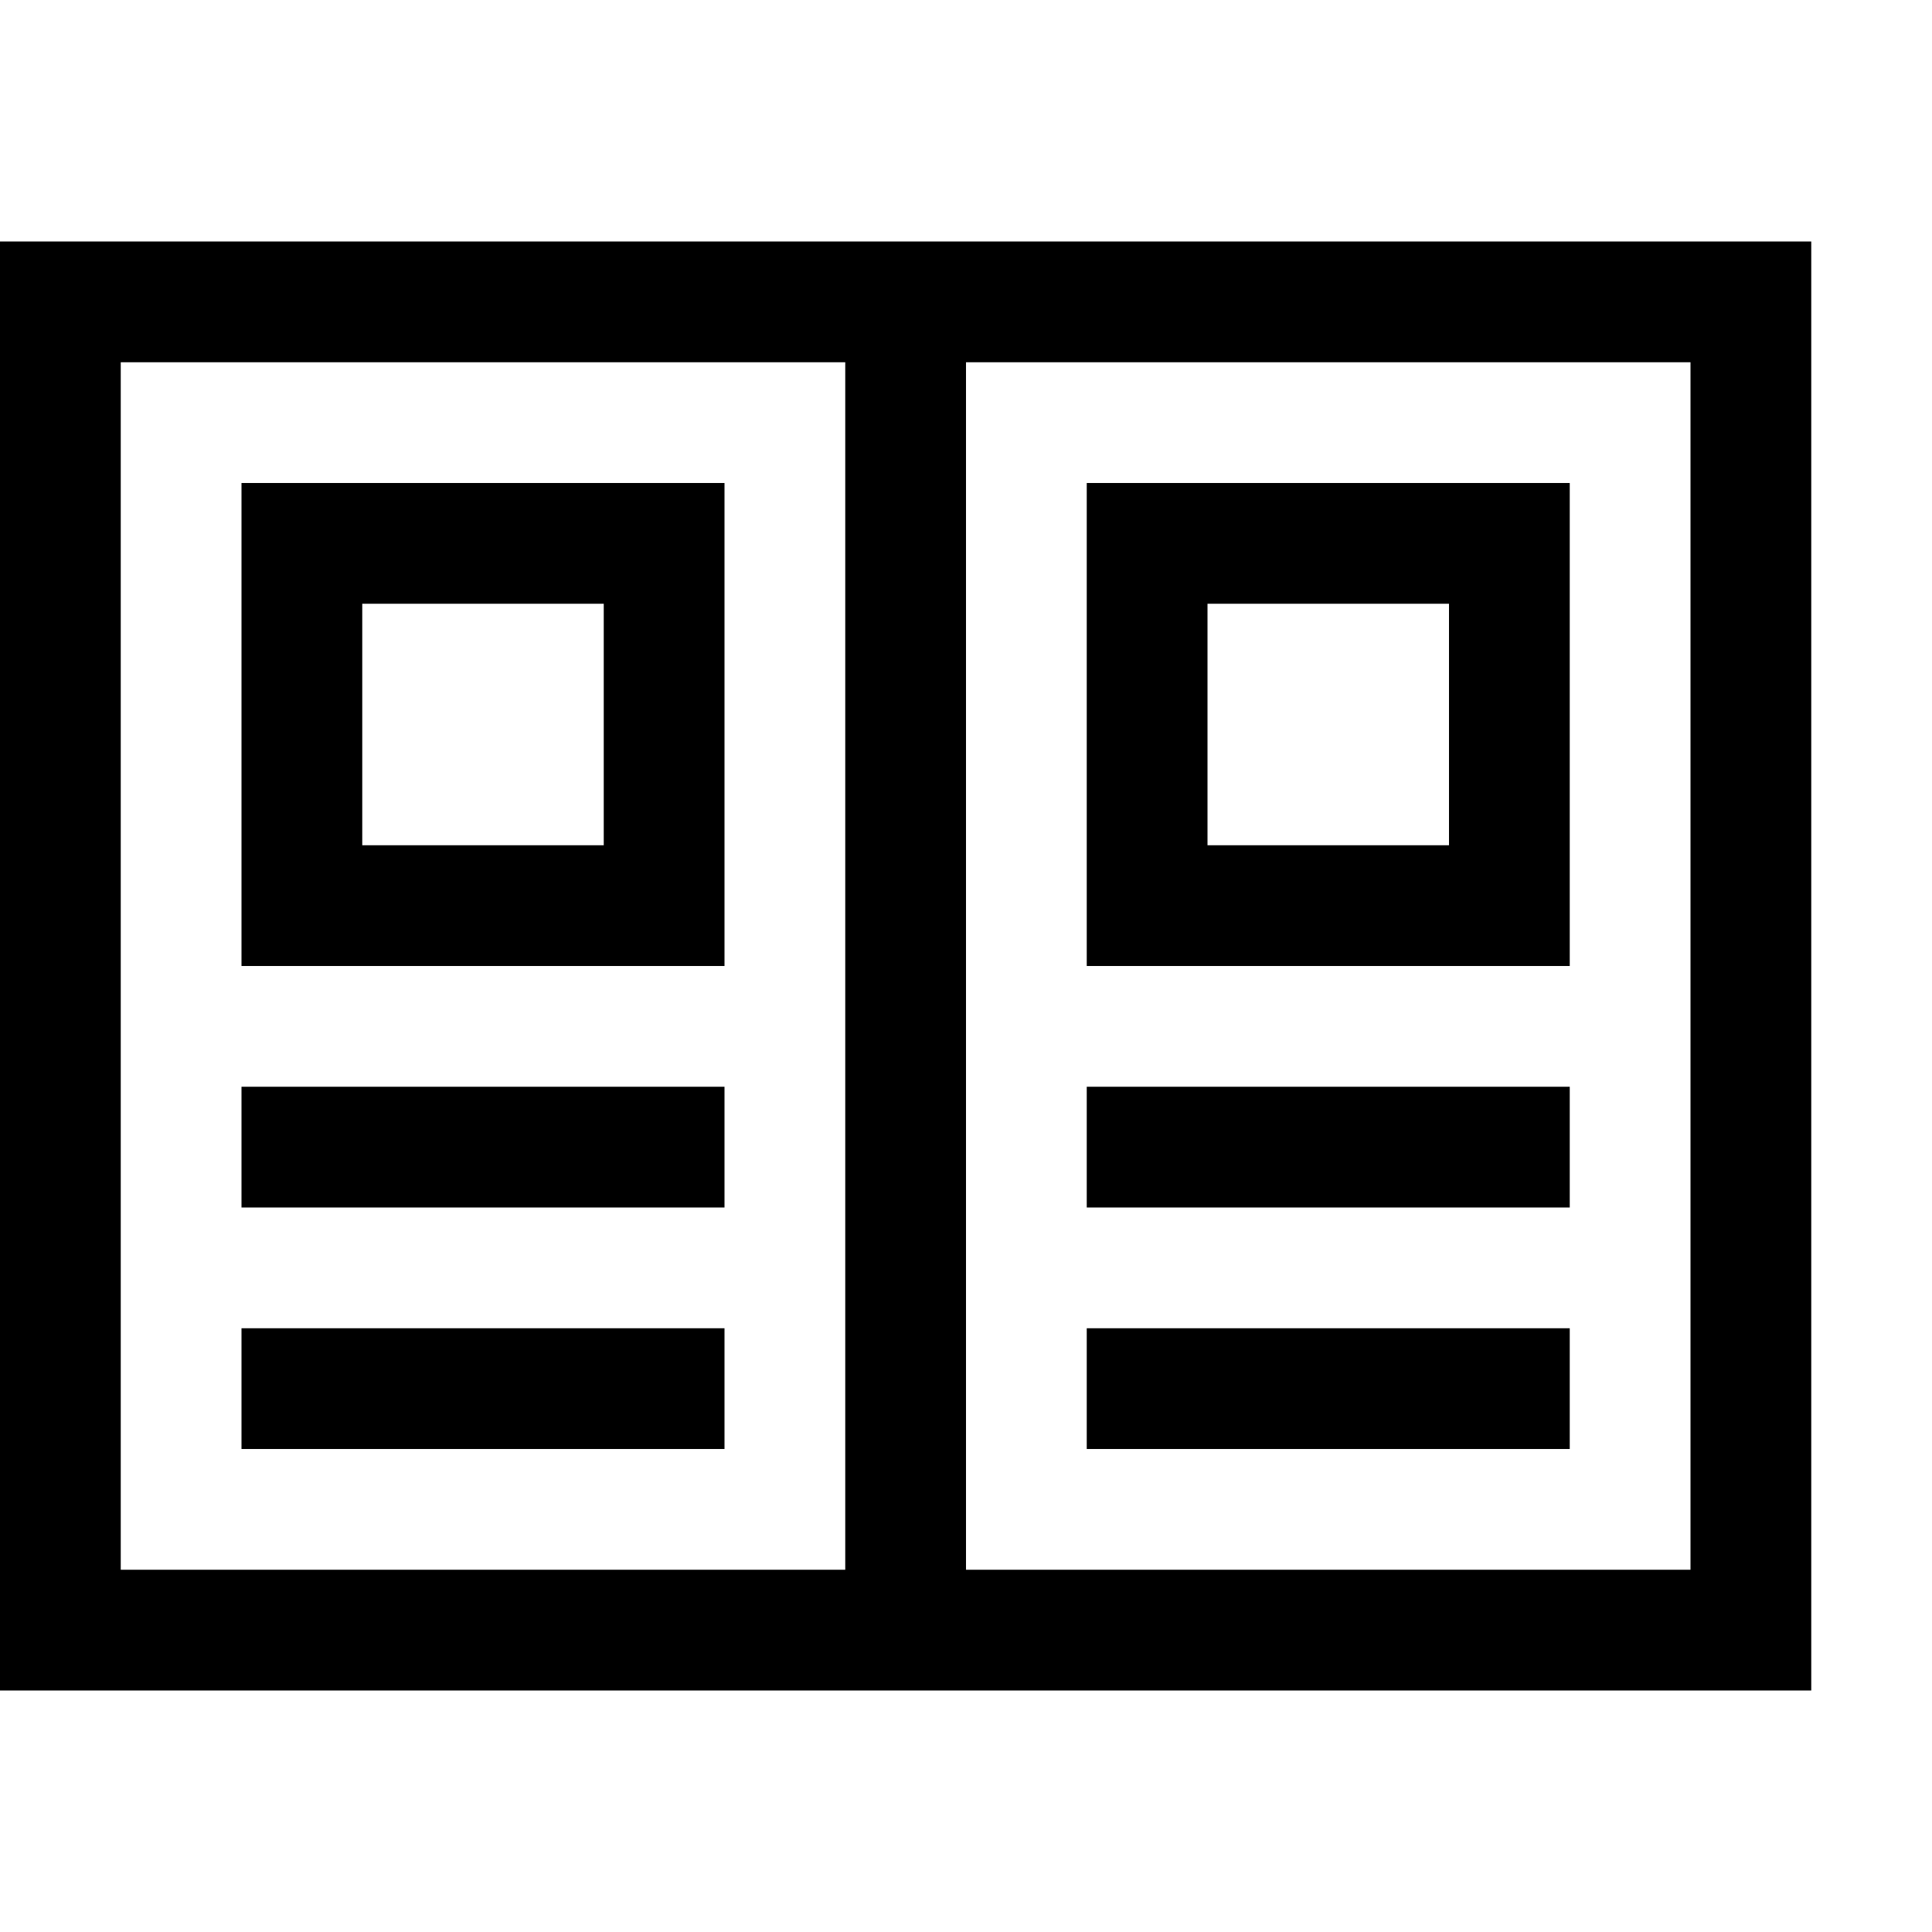 <?xml version="1.0" encoding="utf-8"?>
<!-- Generator: Adobe Illustrator 16.0.0, SVG Export Plug-In . SVG Version: 6.00 Build 0)  -->
<!DOCTYPE svg PUBLIC "-//W3C//DTD SVG 1.1//EN" "http://www.w3.org/Graphics/SVG/1.1/DTD/svg11.dtd">
<svg xmlns="http://www.w3.org/2000/svg" xmlns:xlink="http://www.w3.org/1999/xlink" version="1.1" id="Capa_1" x="0px" y="0px" width="32px" height="32px" viewBox="0 0 32 32" enable-background="new 0 0 32 32" xml:space="preserve">
<g>
	<path d="M0,4v24h30V4H0z M14,26H2V6h12V26z M28,26H16V6h12V26z"/>
</g>
<g>
	<path d="M4,8v8h8V8H4z M10,14H6v-4h4V14z"/>
</g>
<g>
	<path d="M18,8v8h8V8H18z M24,14h-4v-4h4V14z"/>
</g>
<g>
	<rect x="4" y="18" width="8" height="2"/>
</g>
<g>
	<rect x="4" y="22" width="8" height="2"/>
</g>
<g>
	<rect x="18" y="22" width="8" height="2"/>
</g>
<g>
	<rect x="18" y="18" width="8" height="2"/>
</g>
</svg>

